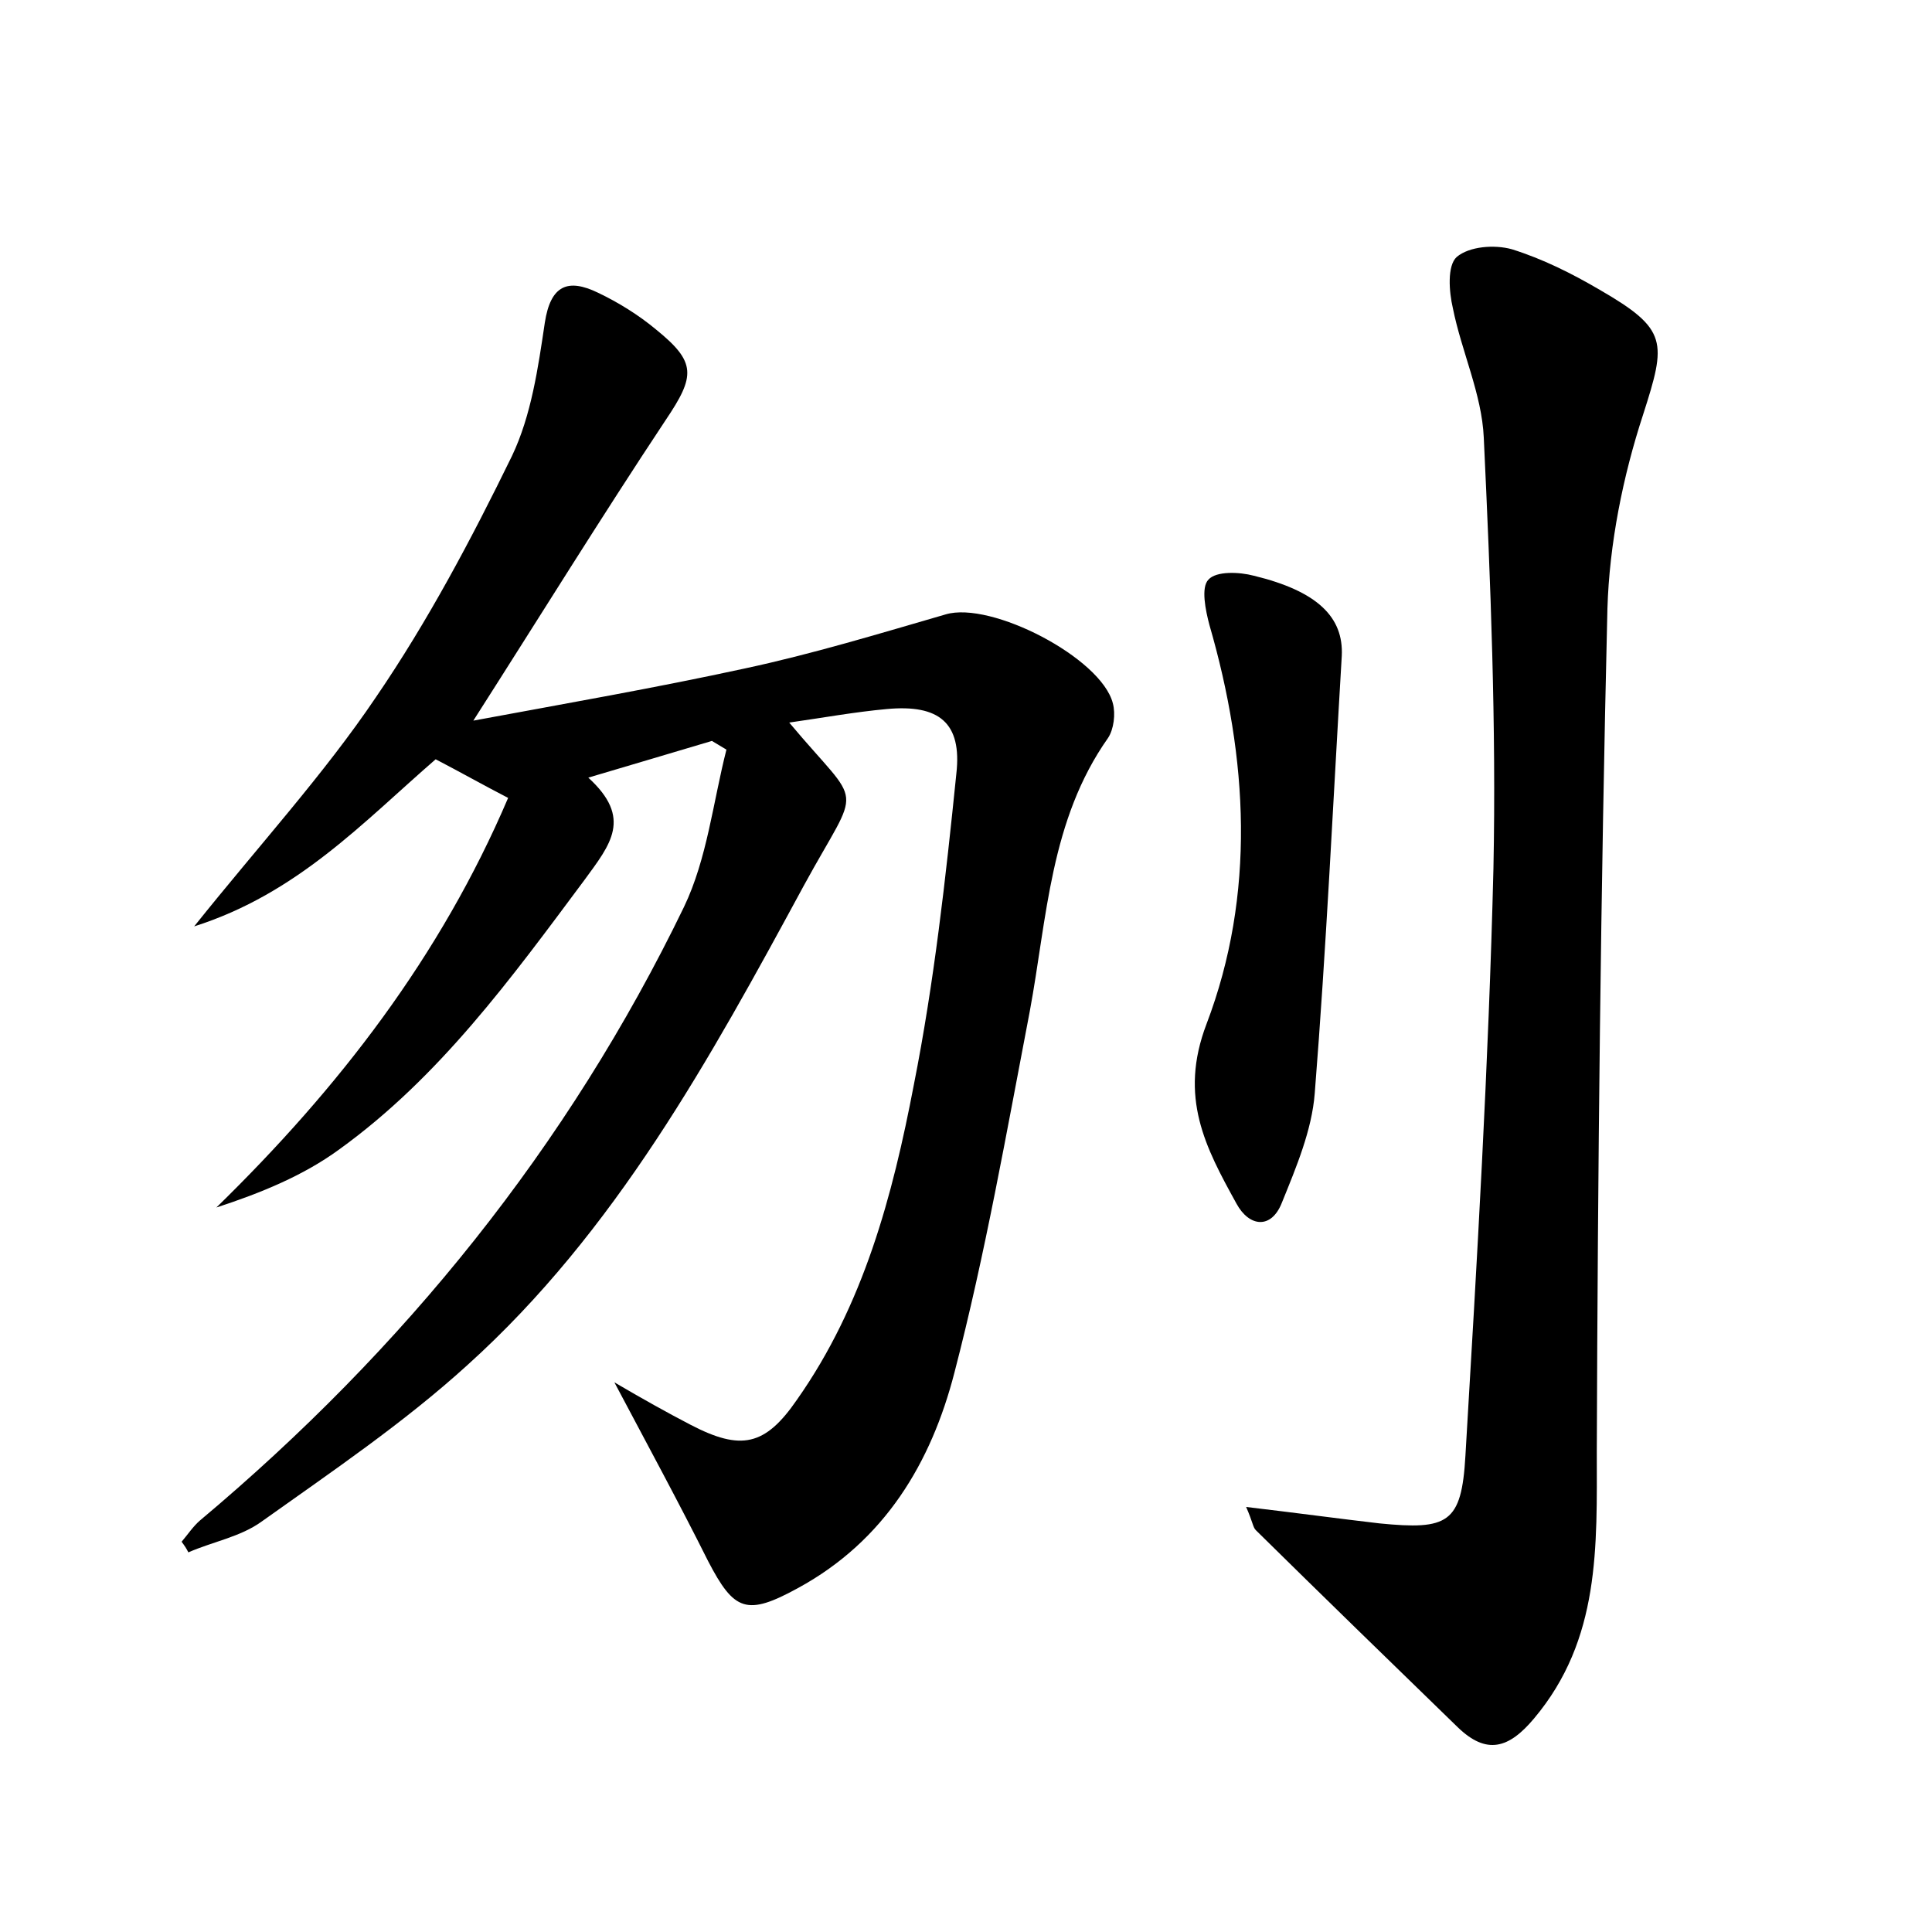 <?xml version="1.0" encoding="utf-8"?>
<!-- Generator: Adobe Illustrator 22.0.0, SVG Export Plug-In . SVG Version: 6.00 Build 0)  -->
<svg version="1.1" id="图层_1" xmlns="http://www.w3.org/2000/svg" xmlns:xlink="http://www.w3.org/1999/xlink" x="0px" y="0px"
	 viewBox="0 0 200 200" style="enable-background:new 0 0 200 200;" xml:space="preserve">
<style type="text/css">
	.st0{fill:#FFFFFF;}
</style>
<g>
	
	<path d="M49,74.6c9.7-1.8,18.9-3.4,28.1-5.4c7-1.5,13.9-3.6,20.8-5.6c4.7-1.4,16.1,4.5,17.3,9.2c0.3,1.1,0.1,2.7-0.5,3.6
		c-6,8.5-6.3,18.6-8.1,28.3c-2.4,12.5-4.6,25.1-7.8,37.4c-2.4,9.3-7.2,17.4-16.2,22.3c-5.3,2.9-6.6,2.4-9.3-2.8
		c-3-6-6.2-11.9-9.7-18.5c2.9,1.7,5.4,3.1,7.9,4.4c5.2,2.7,7.7,2.2,11-2.6c6.9-9.8,9.9-21.1,12.1-32.6c2.1-10.6,3.3-21.4,4.4-32.2
		c0.6-5.3-1.8-7.2-7.2-6.7c-3.3,0.3-6.6,0.9-10.1,1.4c7.7,9.2,7.5,5.9,1.5,16.9c-9.7,17.9-19.5,35.8-34.8,49.6
		c-6.6,6-14,11-21.3,16.2c-2.2,1.6-5.1,2.1-7.6,3.2c-0.2-0.4-0.4-0.7-0.7-1.1c0.6-0.7,1.2-1.6,1.9-2.2
		c21.1-17.7,38.1-38.7,50.1-63.5c2.4-5,3-10.8,4.4-16.3c-0.5-0.3-1-0.6-1.5-0.9c-4,1.2-8.1,2.4-12.8,3.8c4.6,4.2,2.3,6.9-0.4,10.6
		c-7.6,10.2-15,20.4-25.4,27.9c-3.7,2.7-8.1,4.5-12.7,6c12.7-12.4,23.2-26,30.2-42.4c-2.7-1.4-5-2.7-7.5-4
		c-7.5,6.5-14.3,13.9-25,17.3c6.8-8.5,13.4-15.7,18.8-23.7c5.4-7.9,9.9-16.4,14.1-25c2-4.2,2.7-9.1,3.4-13.8
		c0.6-3.9,2.4-4.6,5.5-3.1c2.1,1,4.2,2.3,6,3.8c4.2,3.4,4.1,4.8,1,9.4C62.2,53.6,55.9,63.8,49,74.6z"/>
	<path d="M129,156c5.1,0.6,9.5,1.2,13.8,1.7c7.1,0.7,8.5,0,8.9-7c1.2-20.2,2.4-40.5,2.9-60.8c0.3-14.8-0.3-29.7-1-44.6
		c-0.2-4.5-2.3-8.9-3.2-13.4c-0.4-1.7-0.6-4.4,0.4-5.3c1.3-1.1,3.9-1.3,5.7-0.8c3.2,1,6.2,2.5,9.1,4.2c7.1,4.1,6.9,5.4,4.5,12.9
		c-2.1,6.4-3.5,13.4-3.7,20.1c-0.7,29.1-1,58.1-1.1,87.2c0,9.9,0.4,19.5-6.5,27.7c-2.6,3.1-4.9,3.8-7.9,0.9
		c-7-6.8-14-13.6-20.9-20.4C129.7,158.1,129.7,157.6,129,156z"/>
	<path d="M138.9,67.9c-0.9,15.1-1.6,30.2-2.8,45.3c-0.3,3.8-1.9,7.6-3.4,11.3c-1.1,2.8-3.4,2.5-4.7,0.1c-3.2-5.8-6-11-3.1-18.6
		c5.1-13.4,4.3-27.5,0.3-41.3c-0.4-1.5-0.9-3.9-0.1-4.7c0.8-0.9,3.2-0.8,4.7-0.4C136.4,61.2,139.1,63.9,138.9,67.9z"/>
</g>
</svg>
